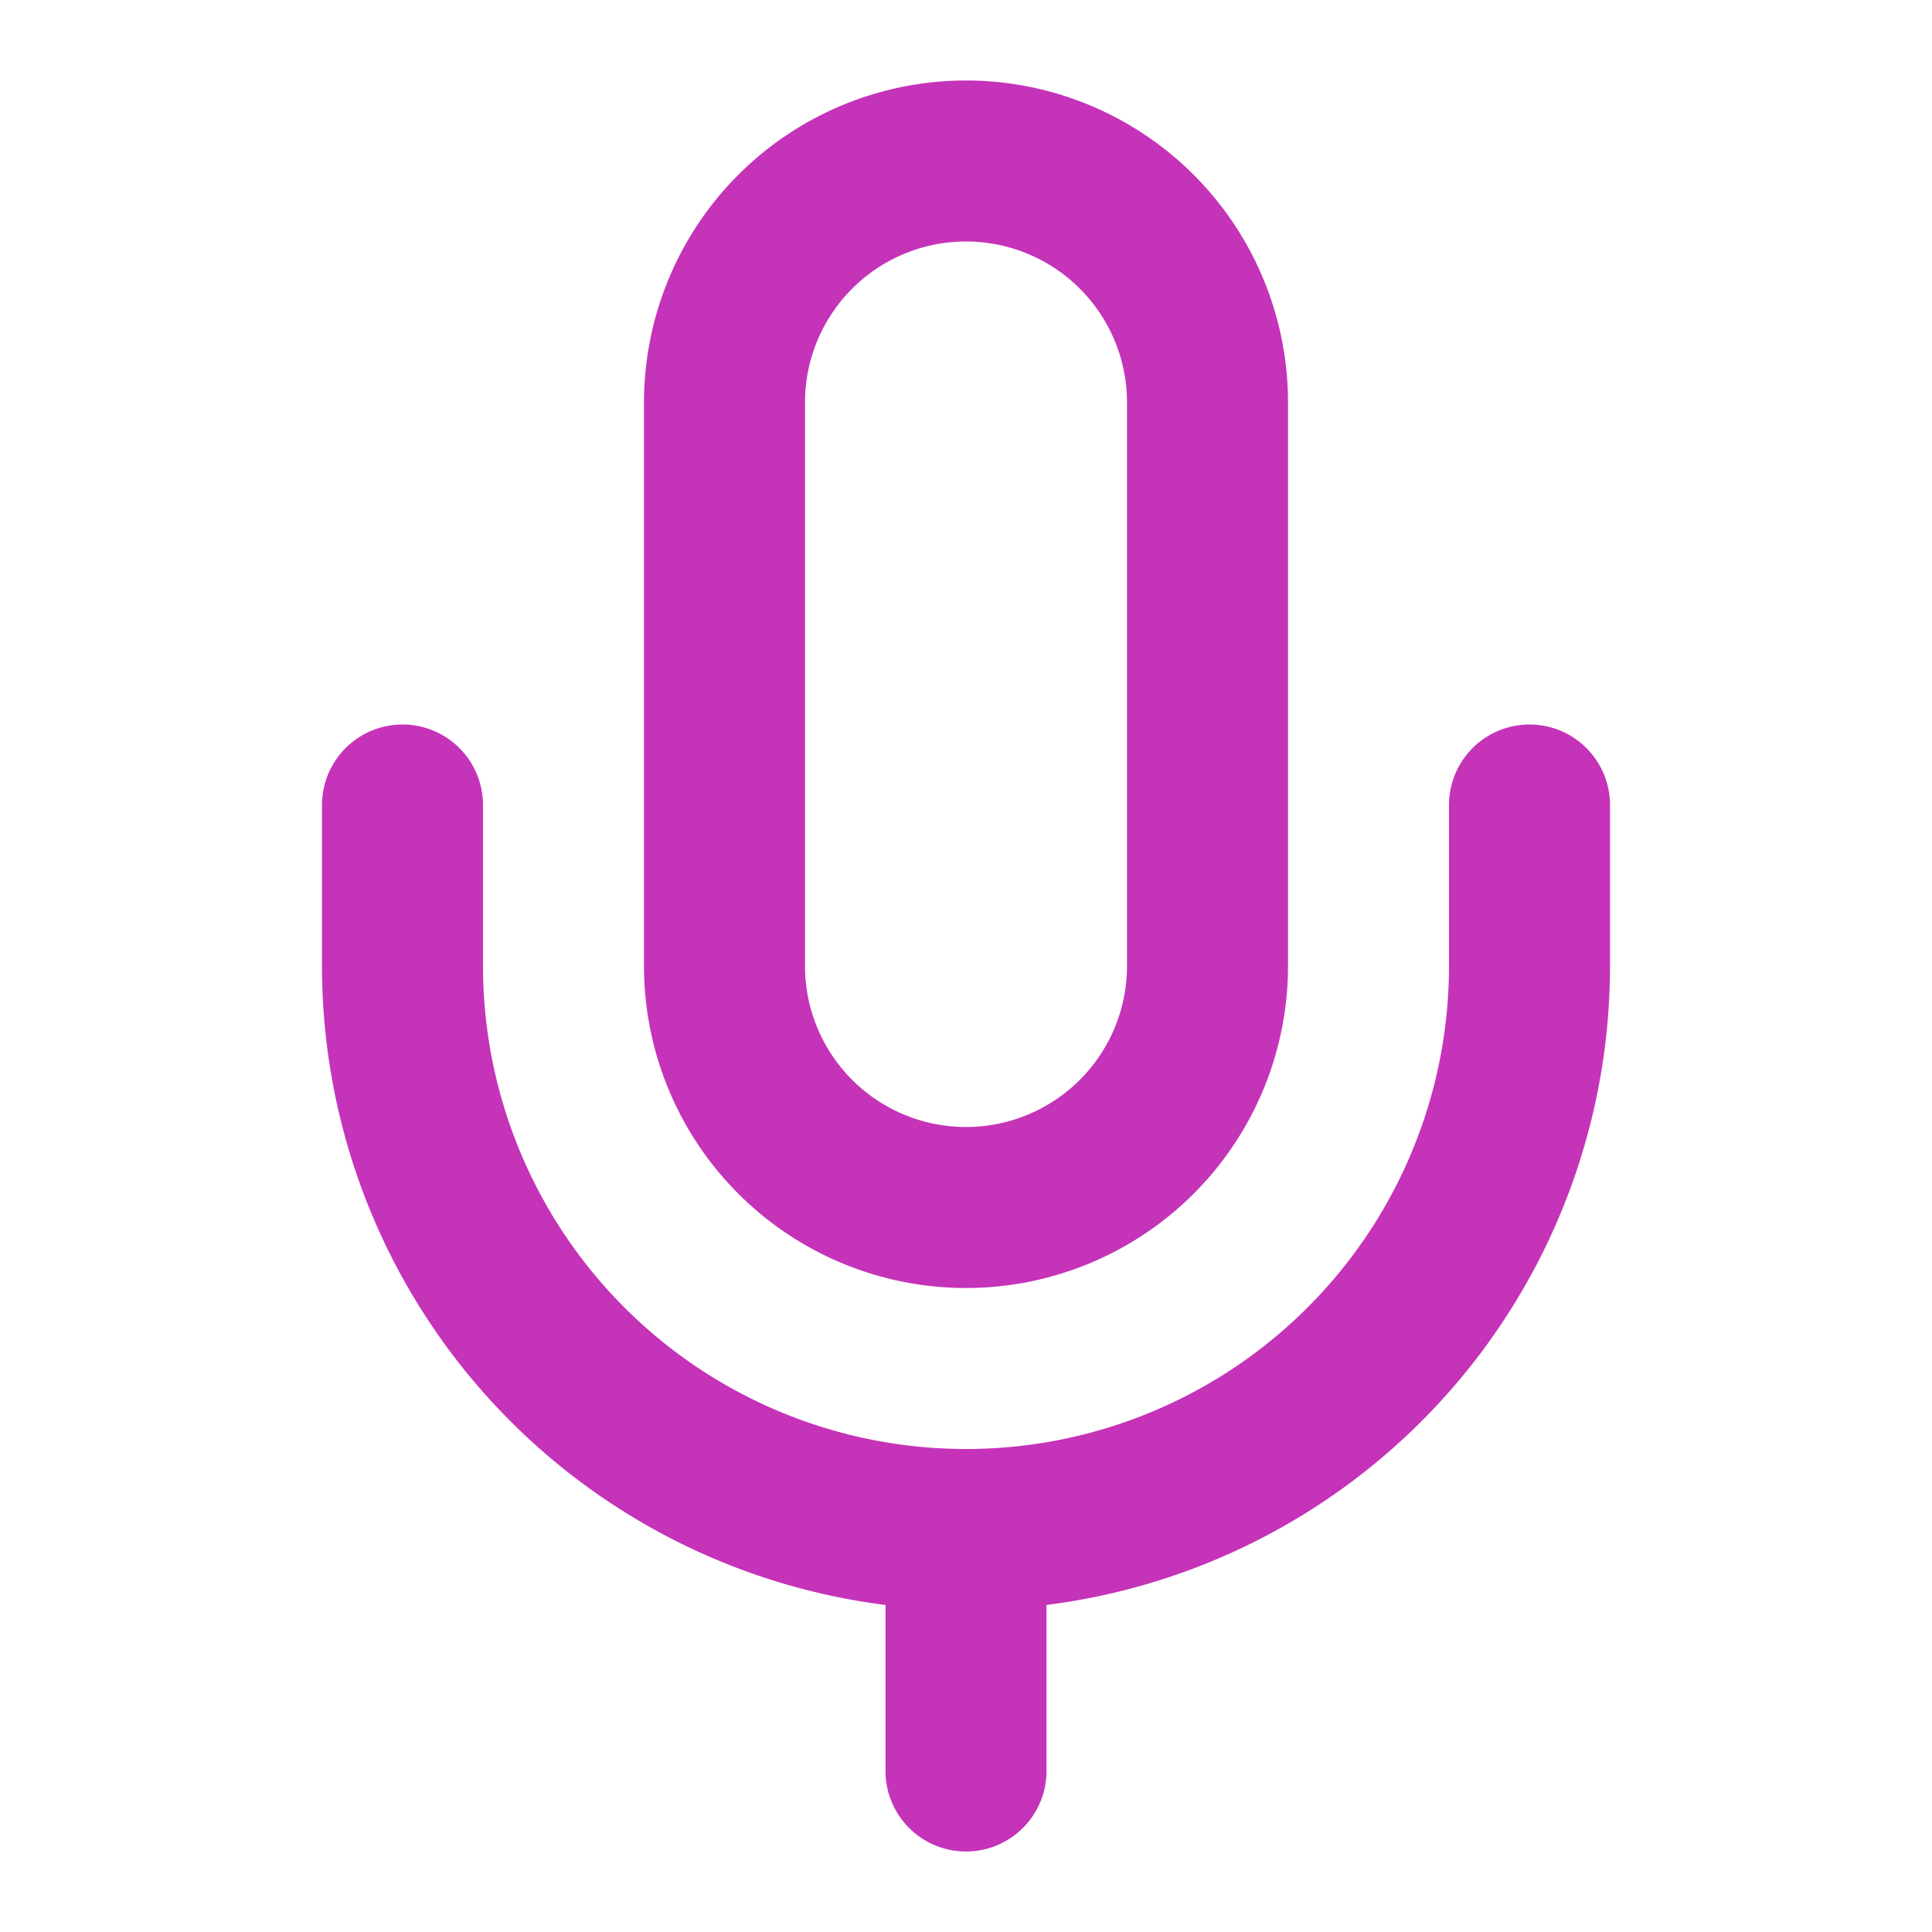 <svg xmlns="http://www.w3.org/2000/svg" width="24" height="24" fill="none" viewBox="0 0 24 24"><path stroke="#C533B9" stroke-linecap="round" stroke-linejoin="round" stroke-width="2" d="M19 10v2a7 7 0 0 1-7 7m0 0a7 7 0 0 1-7-7v-2m7 9v3m0-20a3 3 0 0 0-3 3v7a3 3 0 0 0 6 0V5a3 3 0 0 0-3-3Z"/></svg>